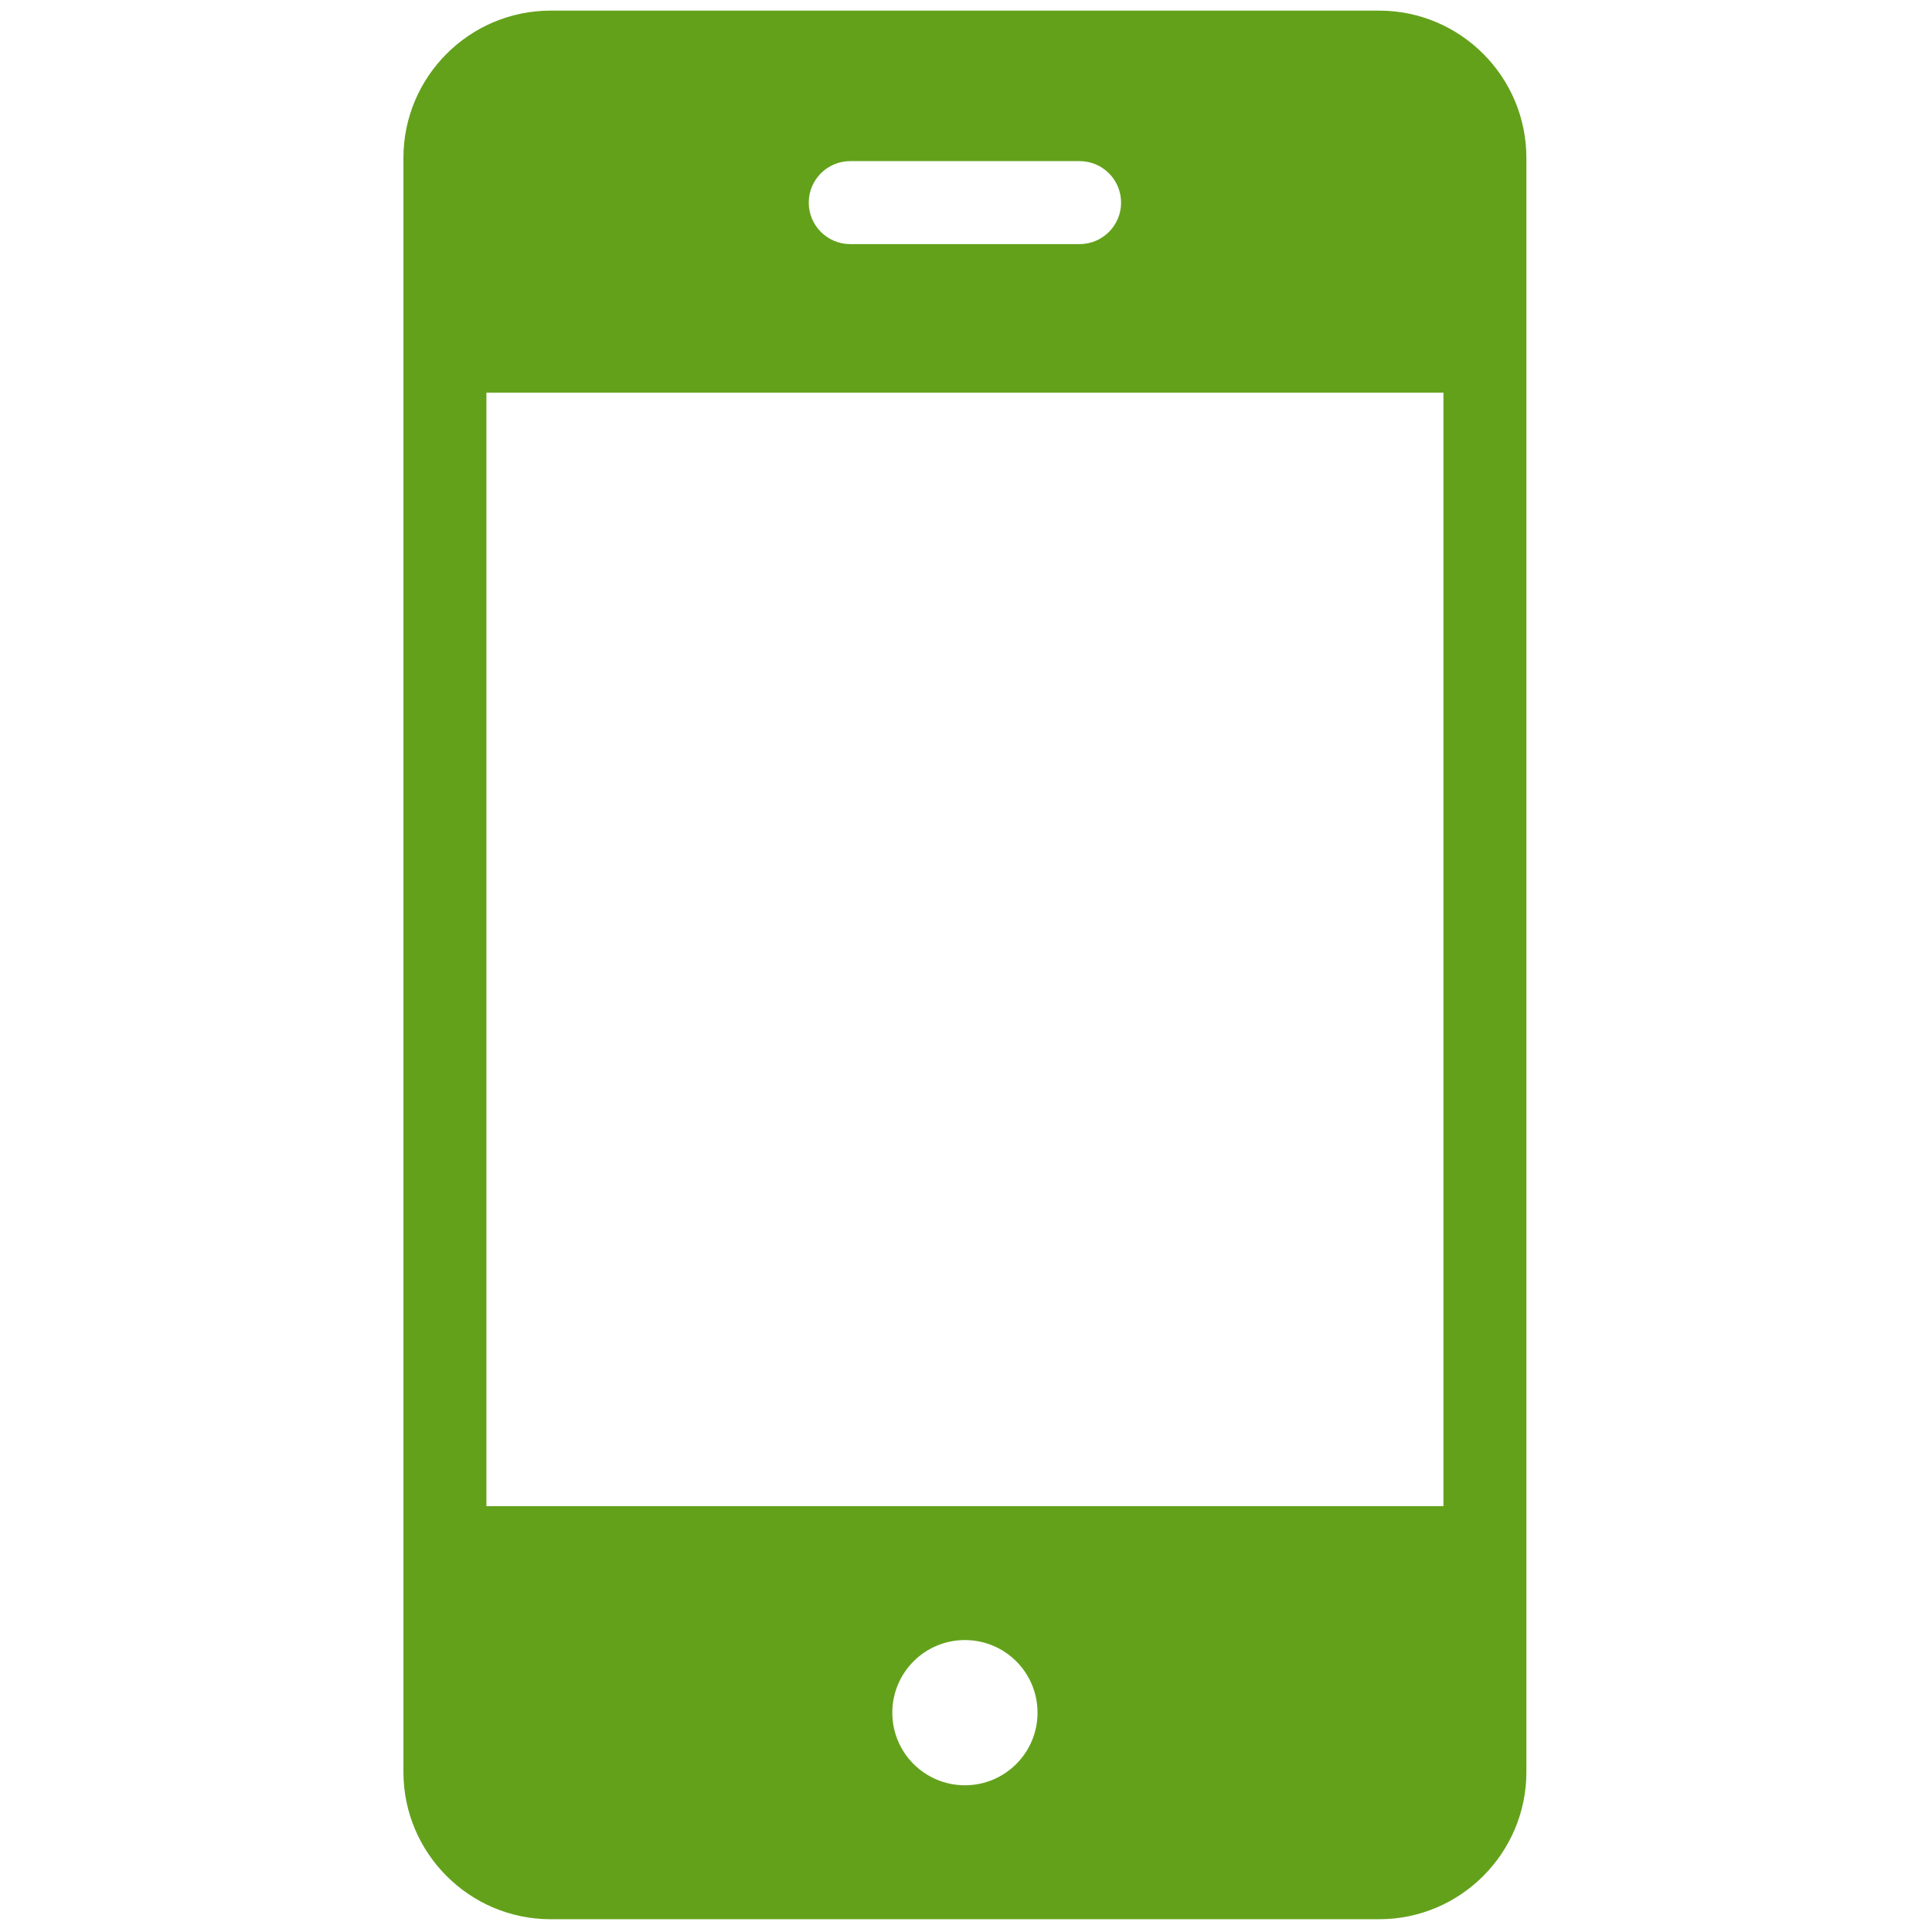 <svg xmlns="http://www.w3.org/2000/svg" xmlns:xlink="http://www.w3.org/1999/xlink" version="1.1" width="256" height="256" viewBox="0 0 256 256" xml:space="preserve">

<defs>
</defs>
<g style="stroke: none; stroke-width: 0; stroke-dasharray: none; stroke-linecap: butt; stroke-linejoin: miter; stroke-miterlimit: 10; fill: none; fill-rule: nonzero; opacity: 1;" transform="translate(1.407 1.407) scale(2.81 2.81)" >
	<path d="M 64.533 0 H 25.467 c -3.829 0 -6.944 3.115 -6.944 6.944 v 76.112 c 0 3.829 3.115 6.944 6.944 6.944 h 39.065 c 3.829 0 6.944 -3.115 6.944 -6.944 V 6.944 C 71.477 3.115 68.362 0 64.533 0 z M 39.593 7.097 h 10.814 c 1.081 0 1.957 0.876 1.957 1.957 c 0 1.08 -0.876 1.956 -1.957 1.956 H 39.593 c -1.081 0 -1.957 -0.876 -1.957 -1.956 C 37.636 7.973 38.512 7.097 39.593 7.097 z M 45 83.684 c -1.891 0 -3.424 -1.533 -3.424 -3.424 c 0 -1.891 1.533 -3.424 3.424 -3.424 s 3.424 1.533 3.424 3.424 C 48.424 82.151 46.891 83.684 45 83.684 z M 67.564 70.52 H 22.436 V 18.017 h 45.128 V 70.52 z" style="stroke: none; stroke-width: 1; stroke-dasharray: none; stroke-linecap: butt; stroke-linejoin: miter; stroke-miterlimit: 10; fill: rgb(99,161,27); fill-rule: nonzero; opacity: 1;" transform=" matrix(1 0 0 1 0 0) " stroke-linecap="round" />
</g>
</svg>